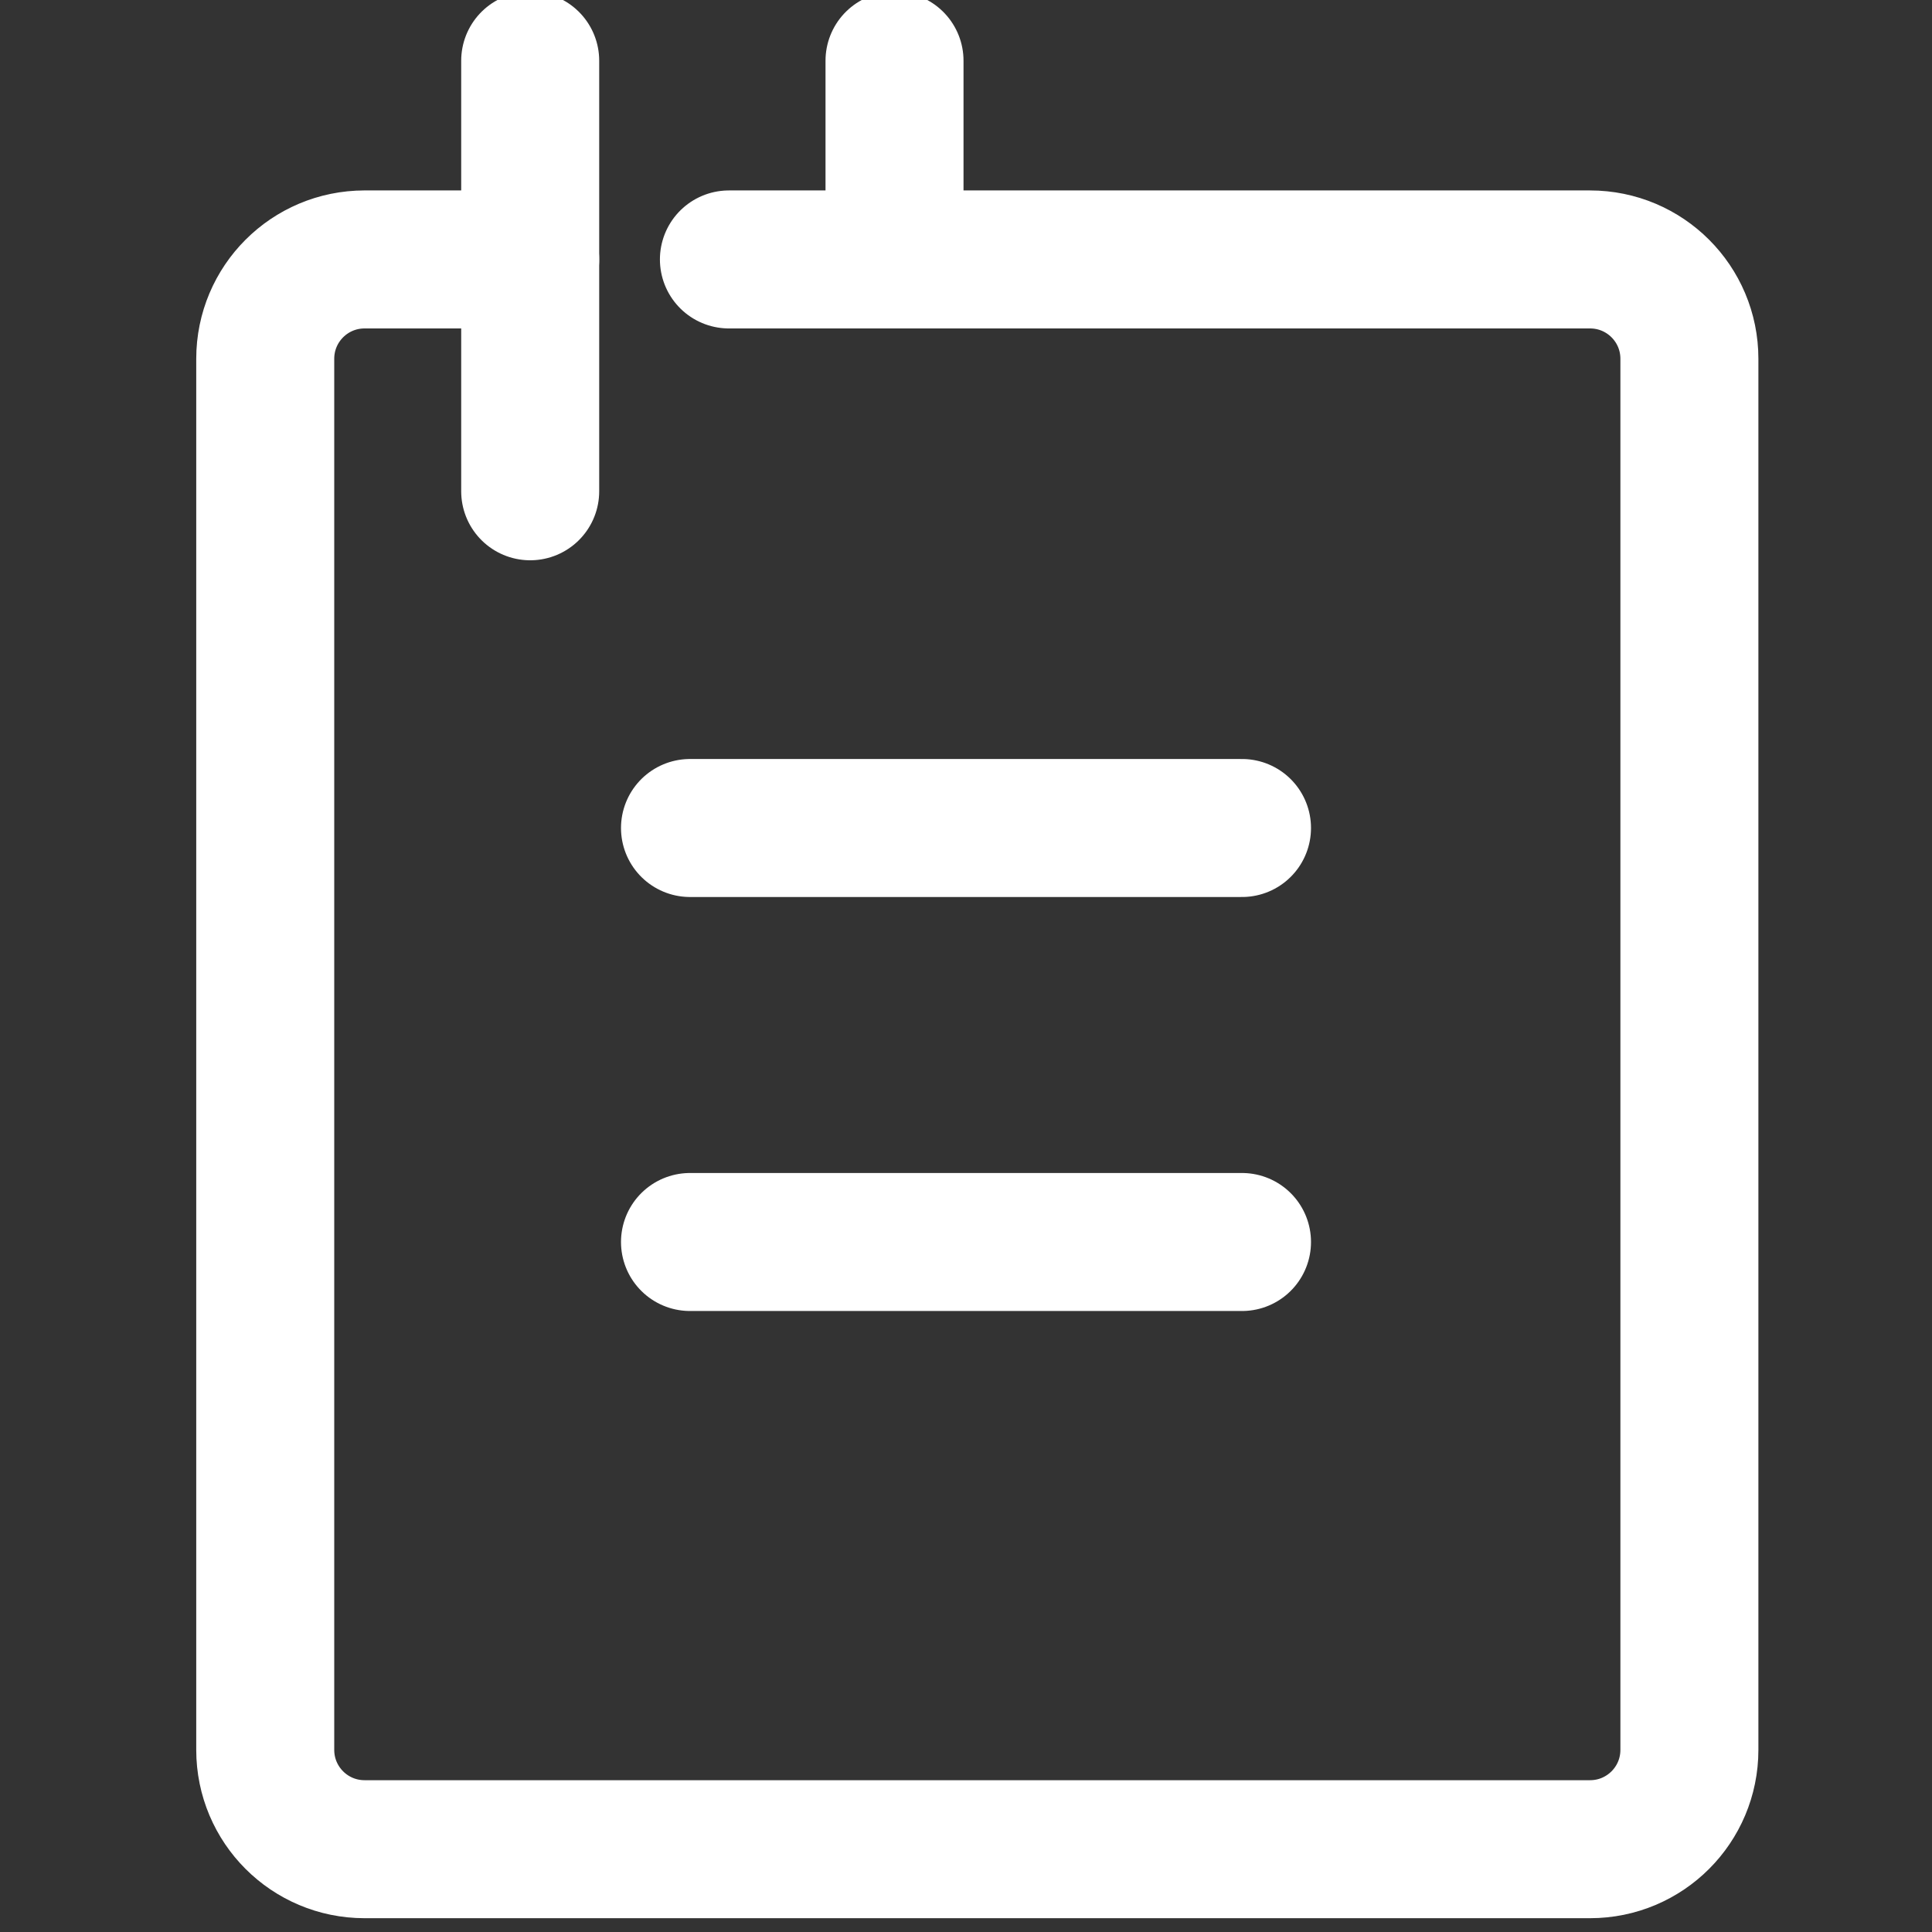 <svg xmlns="http://www.w3.org/2000/svg" xmlns:xlink="http://www.w3.org/1999/xlink" preserveAspectRatio="xMidYMid" width="14" height="14" viewBox="0 0 14 14">
  <rect x="0" y="0" width="14" height="14" fill="#333333" stroke="none"/>
  <defs>
    <style>
      .cls-1, .cls-2 {
        stroke: #fff;
        stroke-linecap: round;
        stroke-linejoin: round;
        stroke-width: 1px;
        fill-rule: evenodd;
      }

      .cls-1 {
        fill: none;
      }

      .cls-2 {
        fill: #f6f6f6;
      }
    </style>
  </defs>
  <g>
    <path d="M5.282,1.880 C7.776,1.880 11.522,1.880 11.522,1.880 C11.920,1.880 12.242,2.202 12.242,2.600 L12.242,12.680 C12.242,13.078 11.920,13.400 11.522,13.400 L2.642,13.400 C2.244,13.400 1.922,13.078 1.922,12.680 L1.922,2.600 C1.922,2.202 2.244,1.880 2.642,1.880 C2.642,1.880 2.502,1.880 3.842,1.880 " class="cls-1"/>
    <path d="M3.842,0.440 L3.842,3.560 " class="cls-1"/>
    <path d="M6.482,0.440 L6.482,1.880 " class="cls-1"/>
    <path d="M5.000,6.000 L9.000,6.000 " class="cls-2"/>
    <path d="M5.000,9.000 L9.000,9.000 " class="cls-2"/>
  </g>
</svg>
